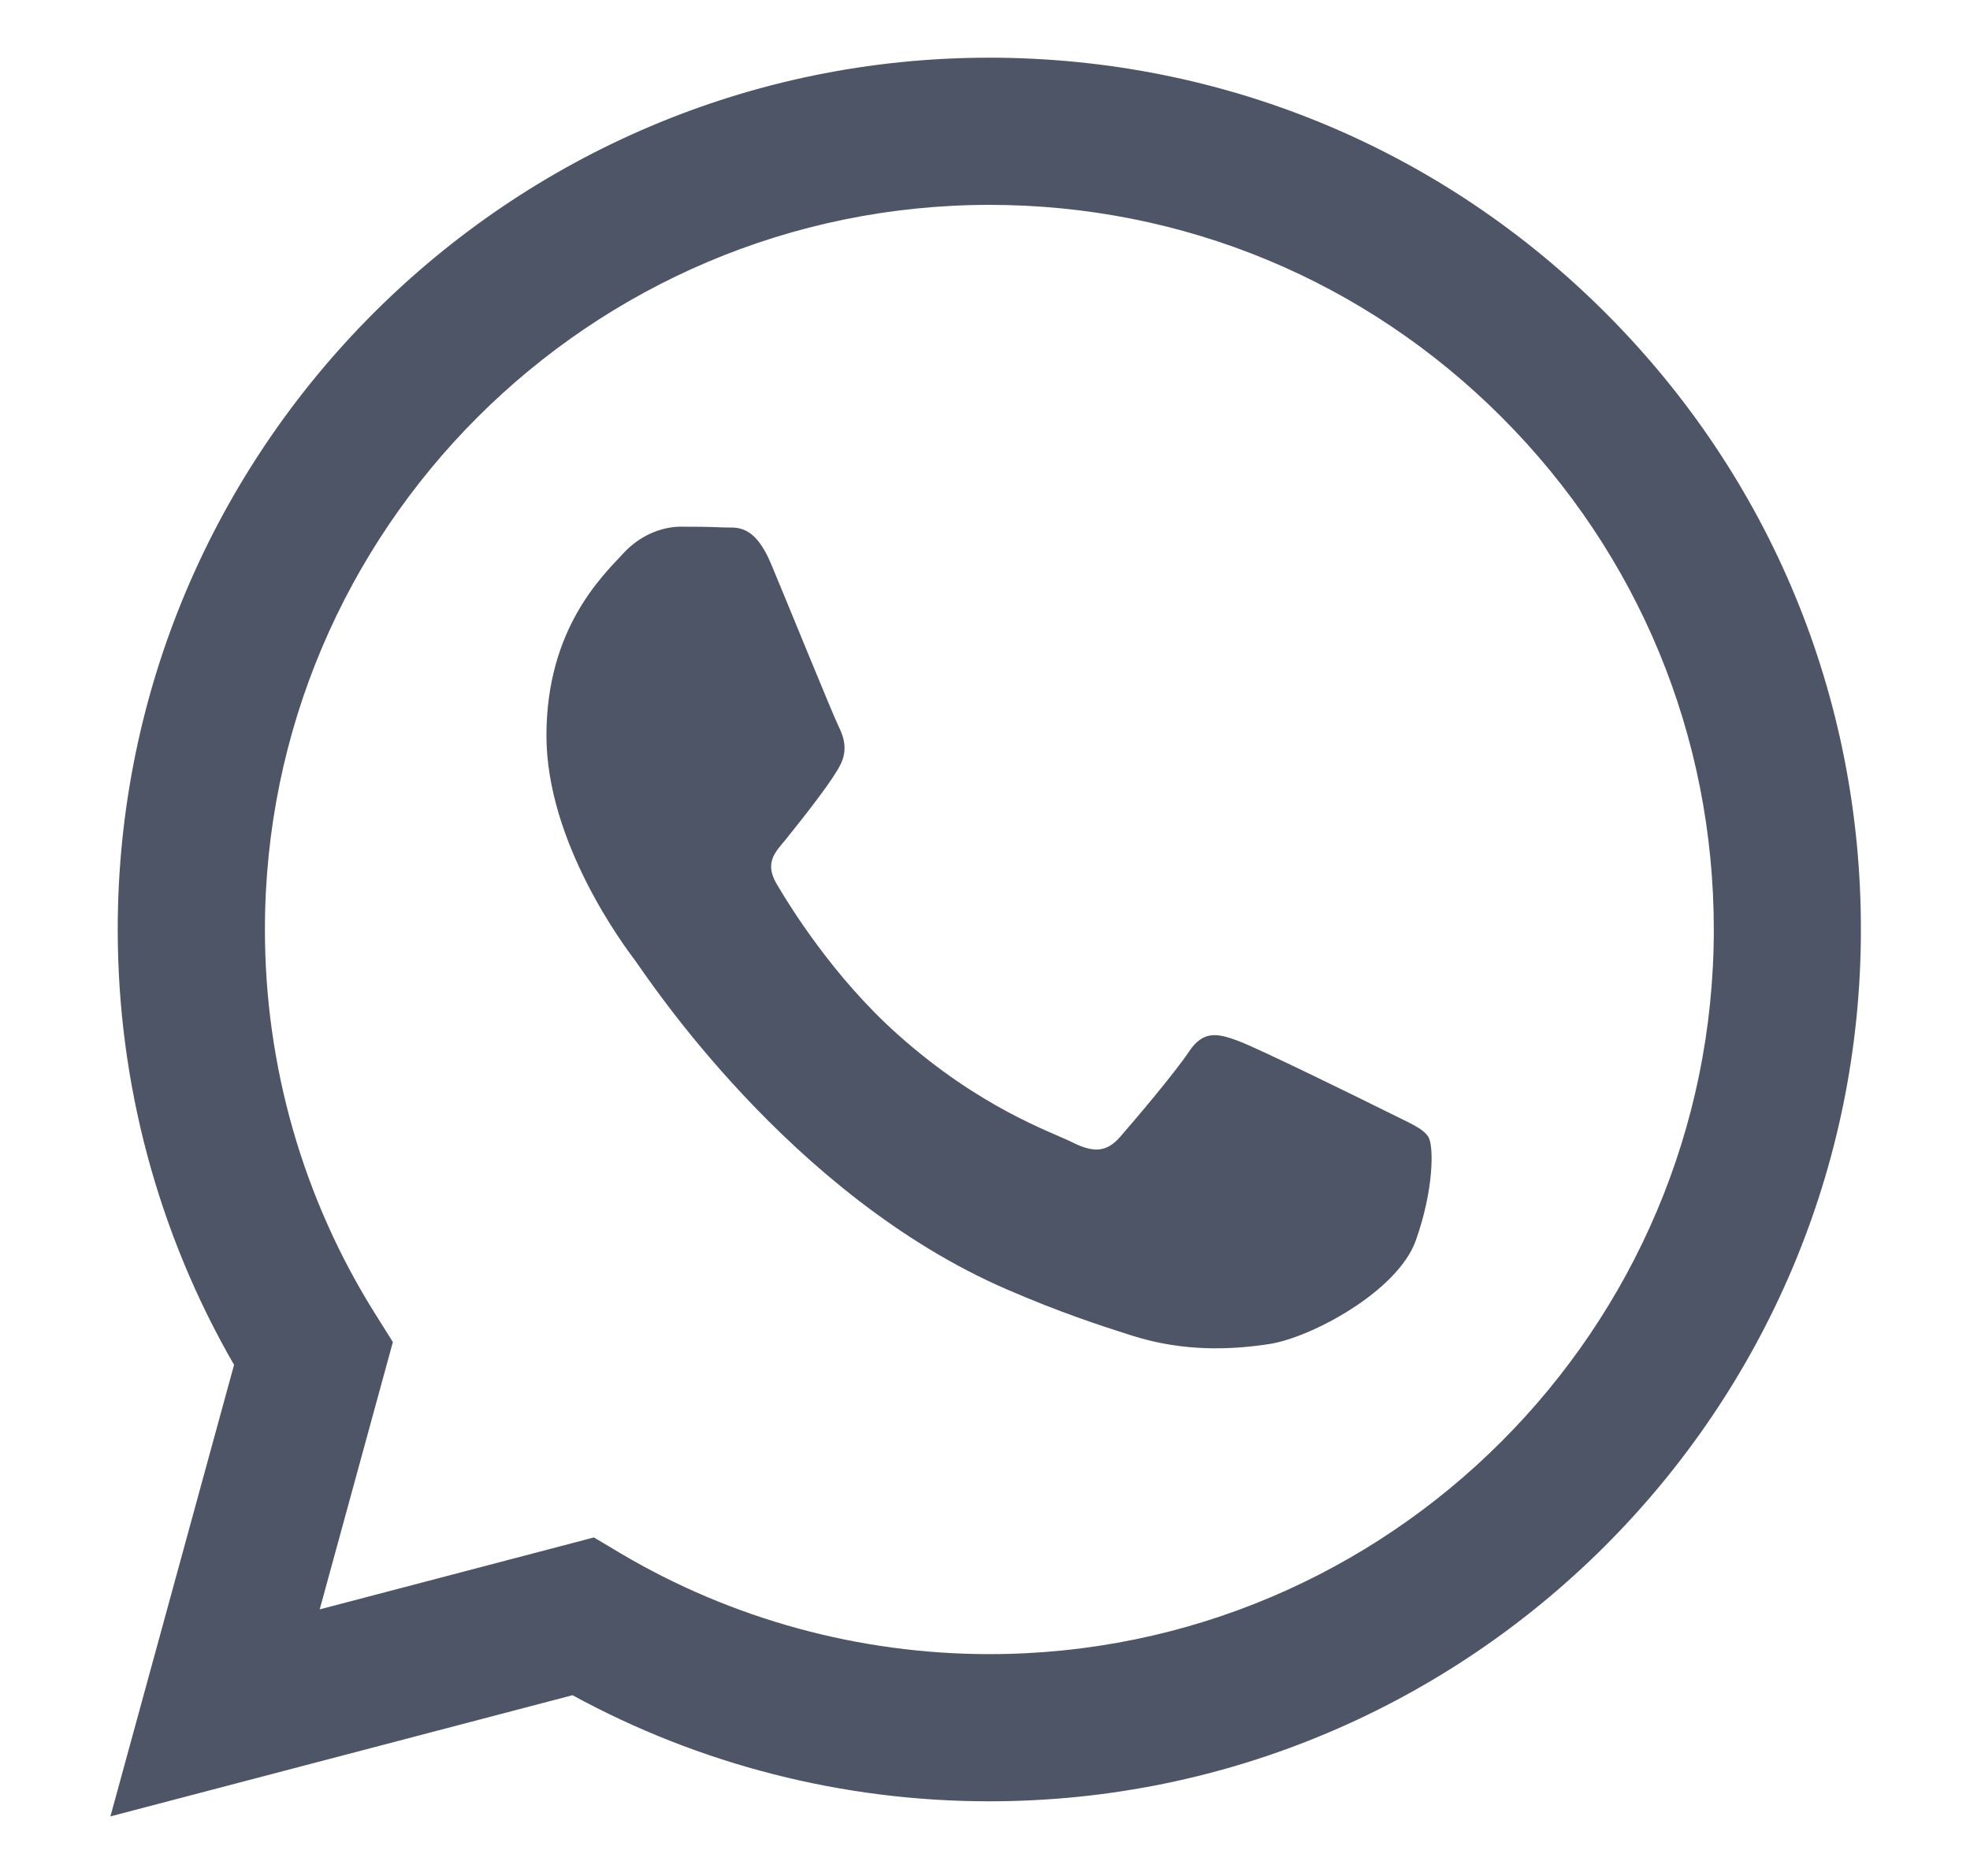 <svg width="21" height="20" viewBox="0 0 21 20" fill="none" xmlns="http://www.w3.org/2000/svg">
<path fill-rule="evenodd" clip-rule="evenodd" d="M17.119 3.34C15.365 1.584 13.032 0.616 10.546 0.615C5.425 0.615 1.257 4.783 1.255 9.906C1.254 11.543 1.682 13.142 2.495 14.551L1.177 19.365L6.103 18.073C7.46 18.814 8.988 19.204 10.543 19.204H10.546C15.667 19.204 19.836 15.036 19.837 9.913C19.839 7.43 18.873 5.096 17.119 3.34ZM10.546 17.635H10.543C9.158 17.634 7.799 17.262 6.613 16.559L6.331 16.391L3.408 17.158L4.188 14.308L4.005 14.016C3.231 12.787 2.823 11.365 2.824 9.906C2.826 5.648 6.29 2.184 10.55 2.184C12.612 2.185 14.551 2.989 16.009 4.449C17.467 5.909 18.27 7.849 18.269 9.913C18.267 14.171 14.803 17.635 10.546 17.635ZM14.782 11.851C14.55 11.735 13.409 11.174 13.196 11.096C12.983 11.018 12.828 10.98 12.674 11.212C12.519 11.445 12.074 11.968 11.939 12.122C11.803 12.277 11.668 12.297 11.436 12.181C11.203 12.064 10.455 11.819 9.569 11.028C8.879 10.413 8.413 9.652 8.277 9.42C8.142 9.188 8.276 9.074 8.379 8.946C8.63 8.634 8.882 8.307 8.959 8.152C9.037 7.997 8.998 7.862 8.94 7.745C8.882 7.629 8.418 6.487 8.224 6.022C8.036 5.569 7.844 5.63 7.702 5.623C7.567 5.616 7.412 5.615 7.257 5.615C7.102 5.615 6.851 5.673 6.638 5.906C6.425 6.138 5.825 6.7 5.825 7.842C5.825 8.985 6.657 10.089 6.773 10.244C6.889 10.399 8.41 12.744 10.739 13.749C11.293 13.989 11.725 14.131 12.063 14.238C12.619 14.415 13.125 14.39 13.525 14.33C13.971 14.264 14.898 13.769 15.092 13.226C15.285 12.684 15.285 12.219 15.227 12.122C15.169 12.026 15.014 11.968 14.782 11.851Z" fill="#4E5566"/>
</svg>
